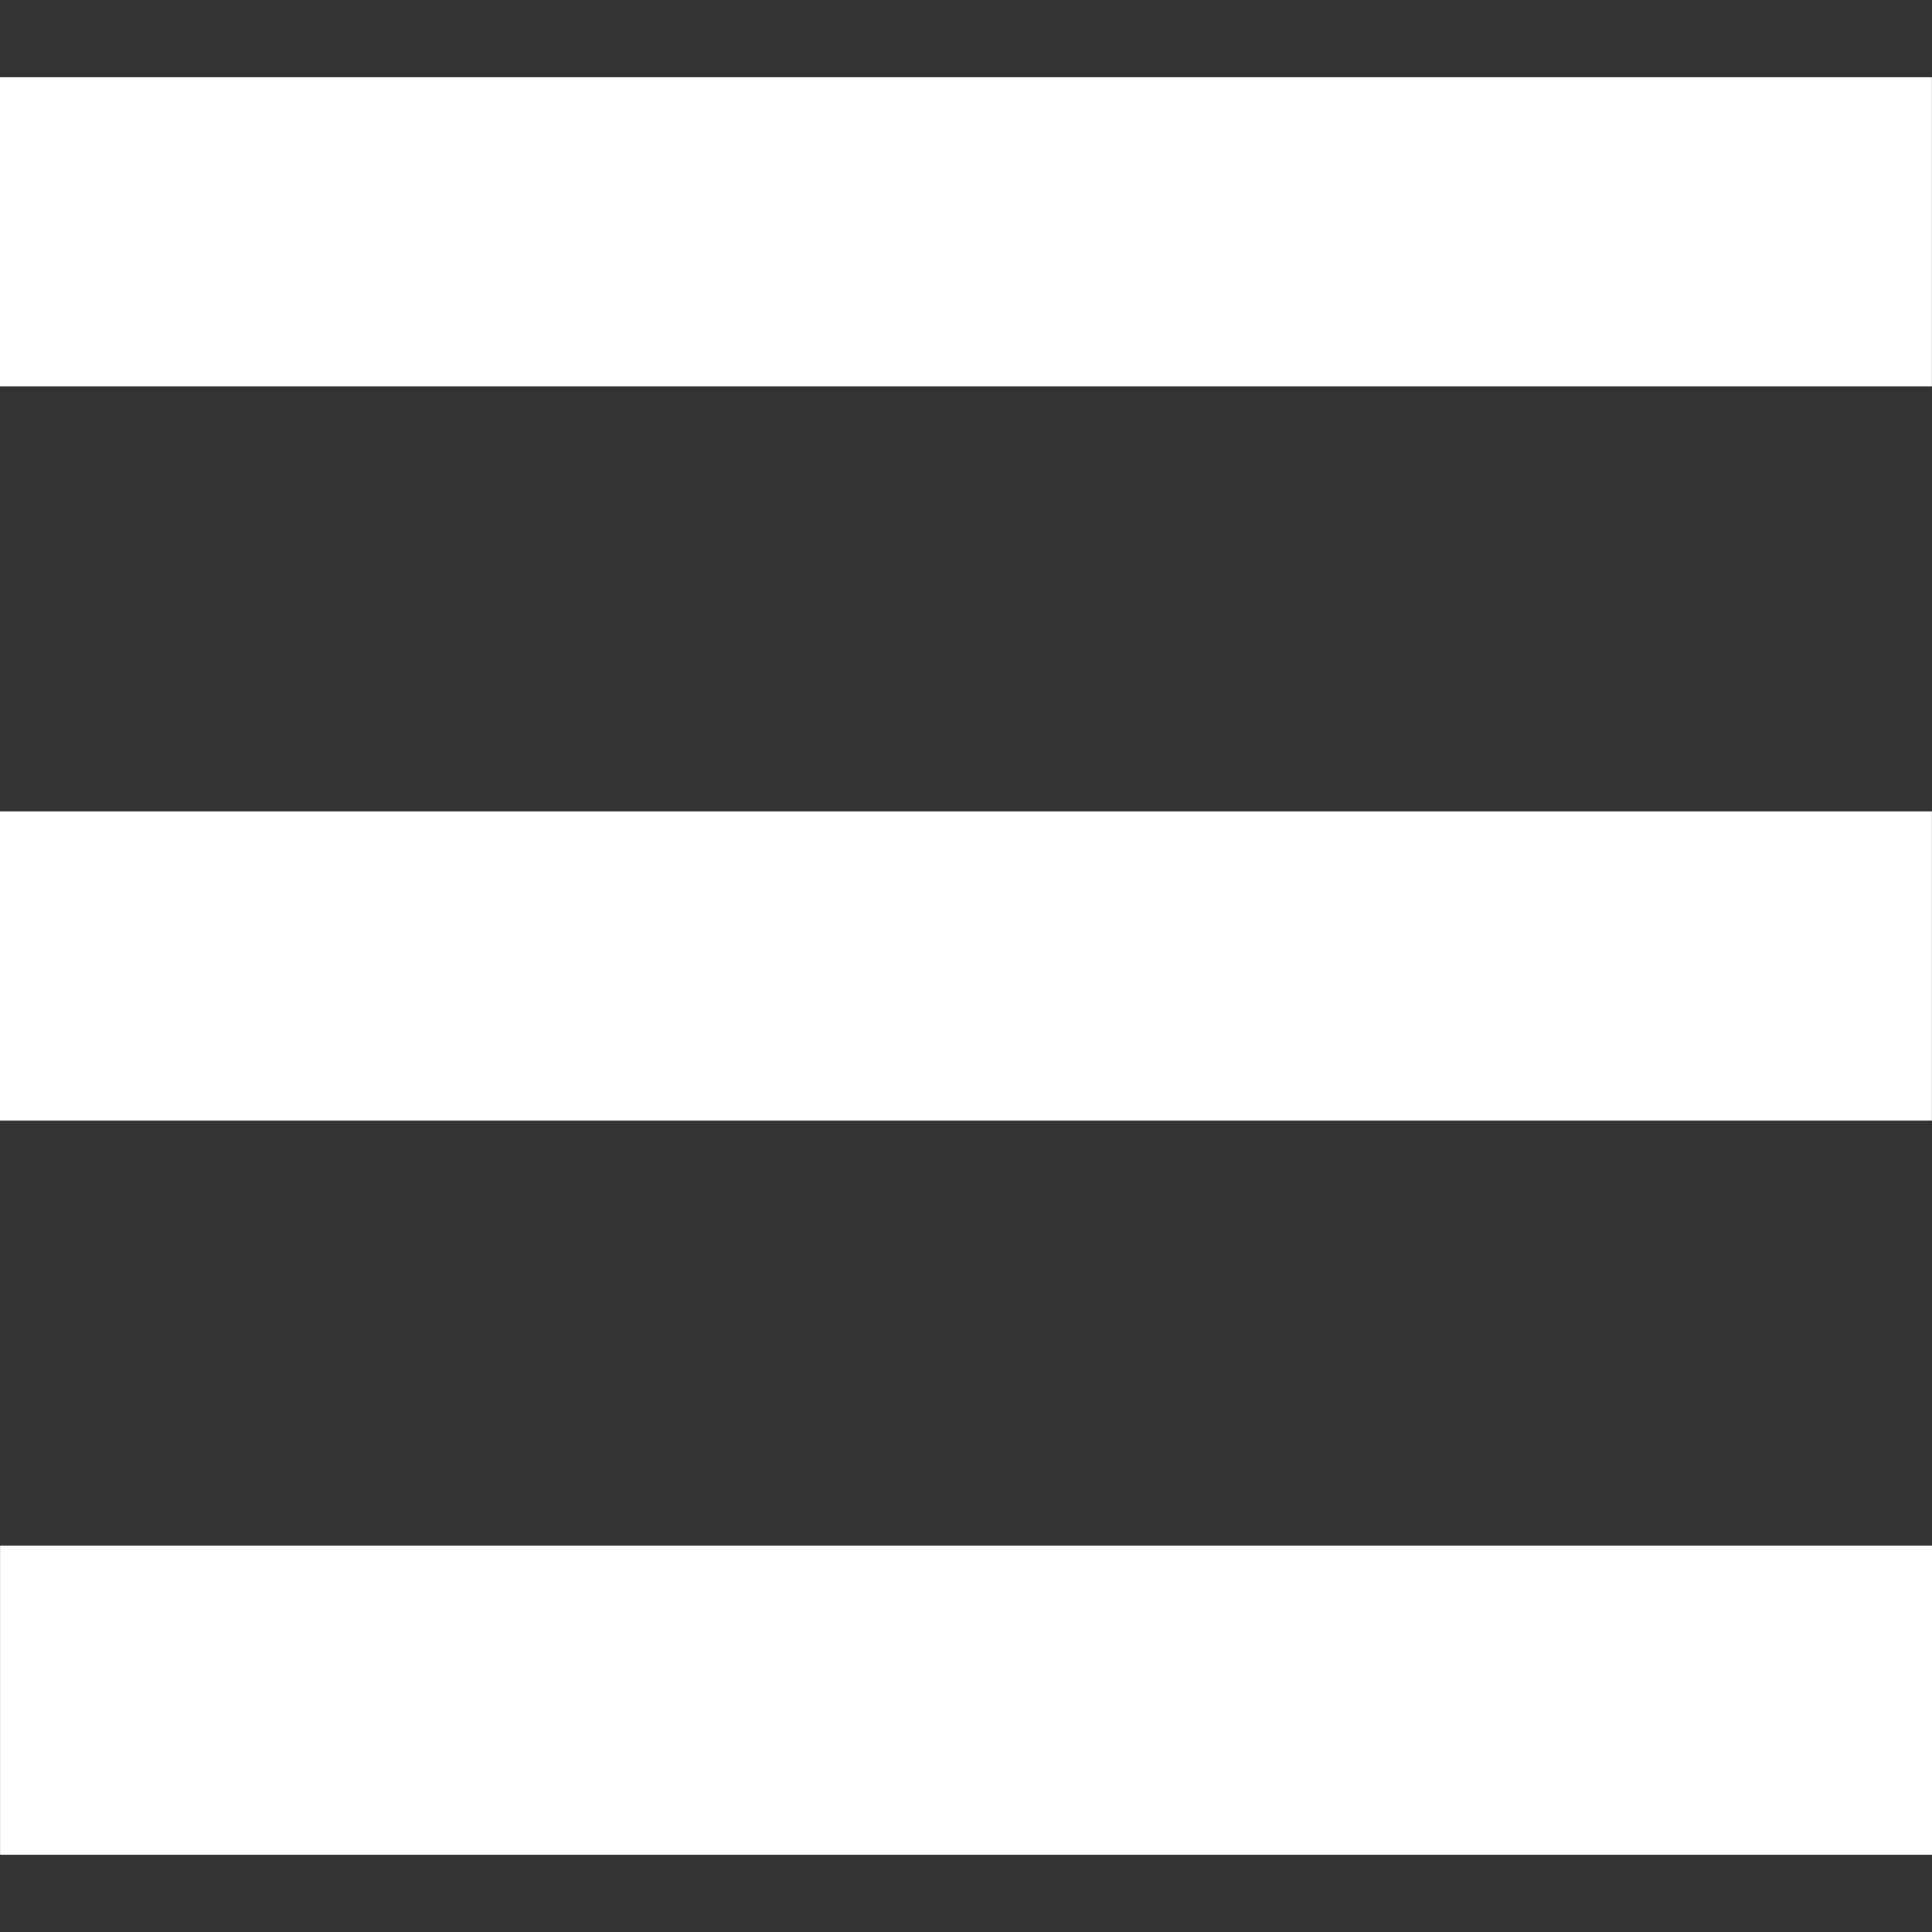 <?xml version="1.0" encoding="utf-8"?>
<!-- Generator: Adobe Illustrator 16.0.4, SVG Export Plug-In . SVG Version: 6.00 Build 0)  -->
<!DOCTYPE svg PUBLIC "-//W3C//DTD SVG 1.1//EN" "http://www.w3.org/Graphics/SVG/1.1/DTD/svg11.dtd">
<svg version="1.1" id="Layer_1" xmlns="http://www.w3.org/2000/svg" xmlns:xlink="http://www.w3.org/1999/xlink" x="0px" y="0px"
	 width="25px" height="25px" viewBox="-3.942 -3.942 25 25" enable-background="new -3.942 -3.942 25 25" xml:space="preserve">
<rect x="-3.942" y="-3.942" width="25" height="25" fill="#333333" stroke="none"/>
<rect x="-3.943" y="-2.942" fill="#FFFFFF" width="25" height="4"/>
<rect x="-3.943" y="6.558" fill="#FFFFFF" width="25" height="4"/>
<rect x="-3.941" y="16.058" fill="#FFFFFF" width="24.999" height="4"/>
</svg>
